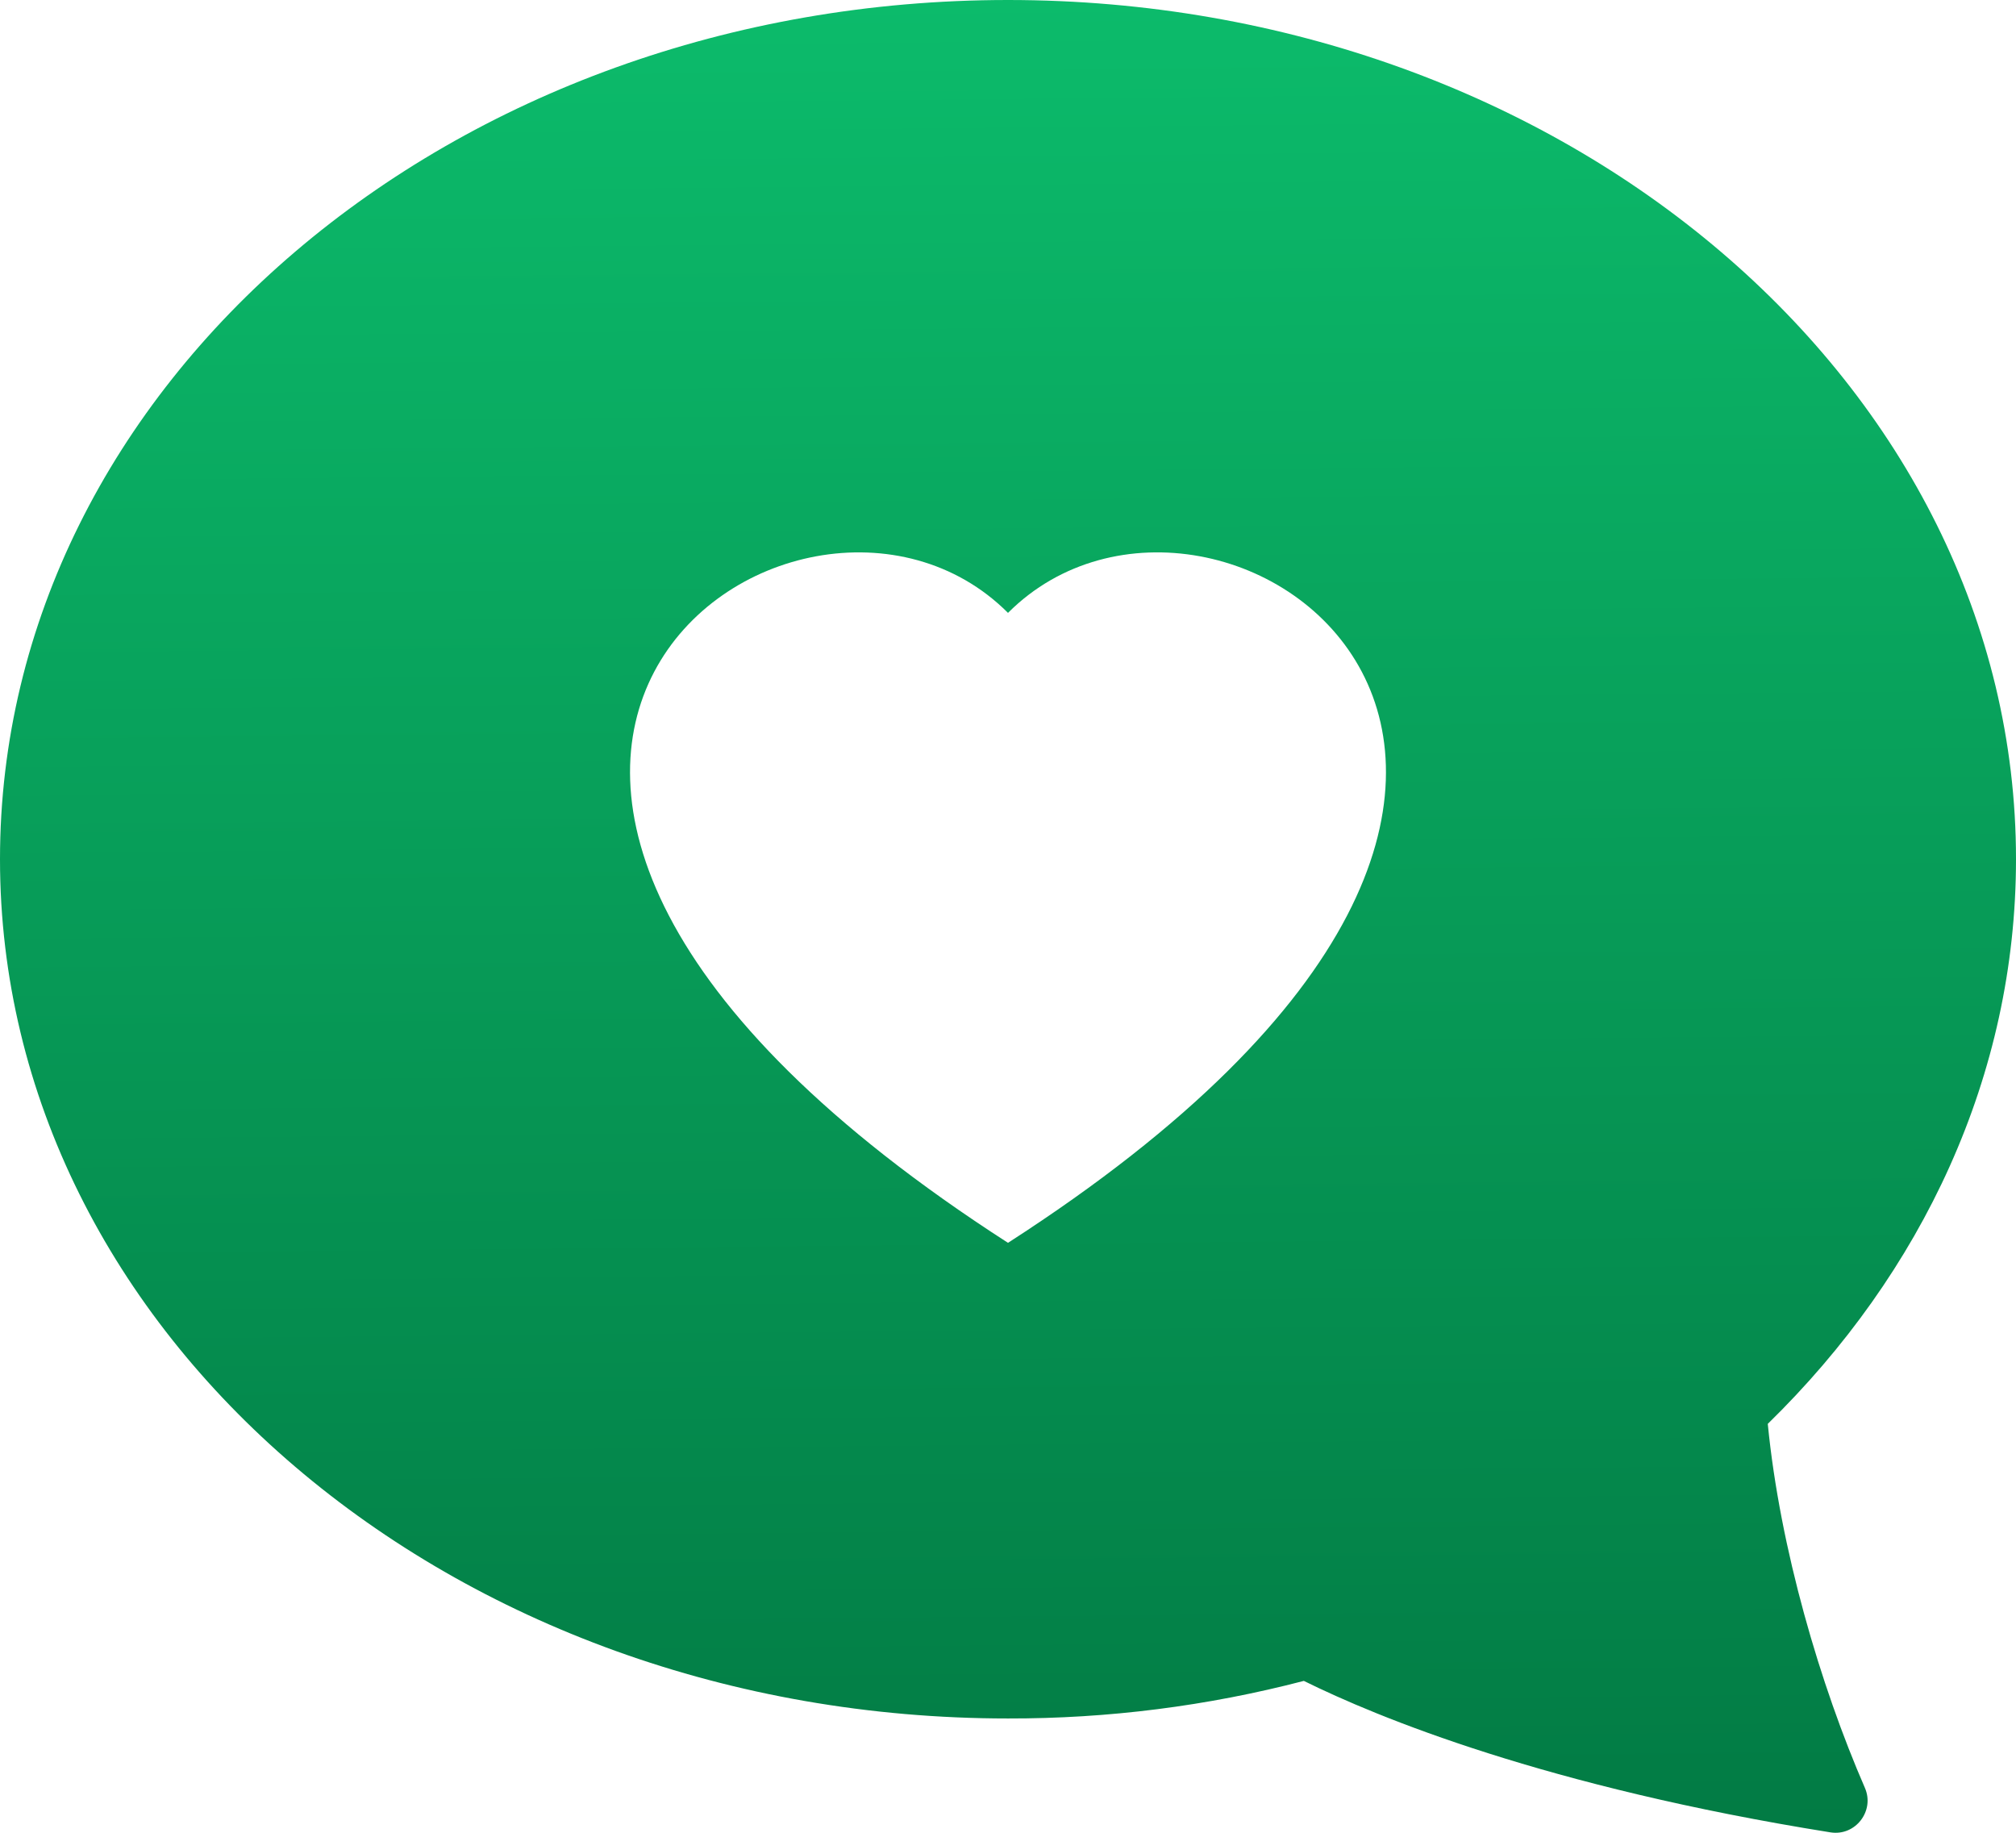 <svg width="110" height="100" viewBox="0 0 110 100" fill="none" xmlns="http://www.w3.org/2000/svg">
<path d="M55 93.763C24.626 93.763 0 72.773 0 46.881C0 20.989 24.626 0 55 0C85.374 0 110 20.989 110 46.881C110 58.669 104.892 69.451 96.456 77.689C97.123 84.494 99.323 91.955 101.757 97.554C102.3 98.799 101.248 100.192 99.88 99.978C84.37 97.5 75.151 93.696 71.142 91.713C65.878 93.086 60.45 93.775 55 93.763ZM55 33.44C43.56 21.981 14.953 42.033 55 67.811C95.047 42.026 66.44 21.981 55 33.44Z" fill="url(#paint0_linear_16401_3124)"/>
<defs>
<linearGradient id="paint0_linear_16401_3124" x1="46.951" y1="-3.41893e-08" x2="47.927" y2="99.991" gradientUnits="userSpaceOnUse">
<stop stop-color="#0CBB6B"/>
<stop offset="1" stop-color="#027B44"/>
</linearGradient>
</defs>
</svg>
